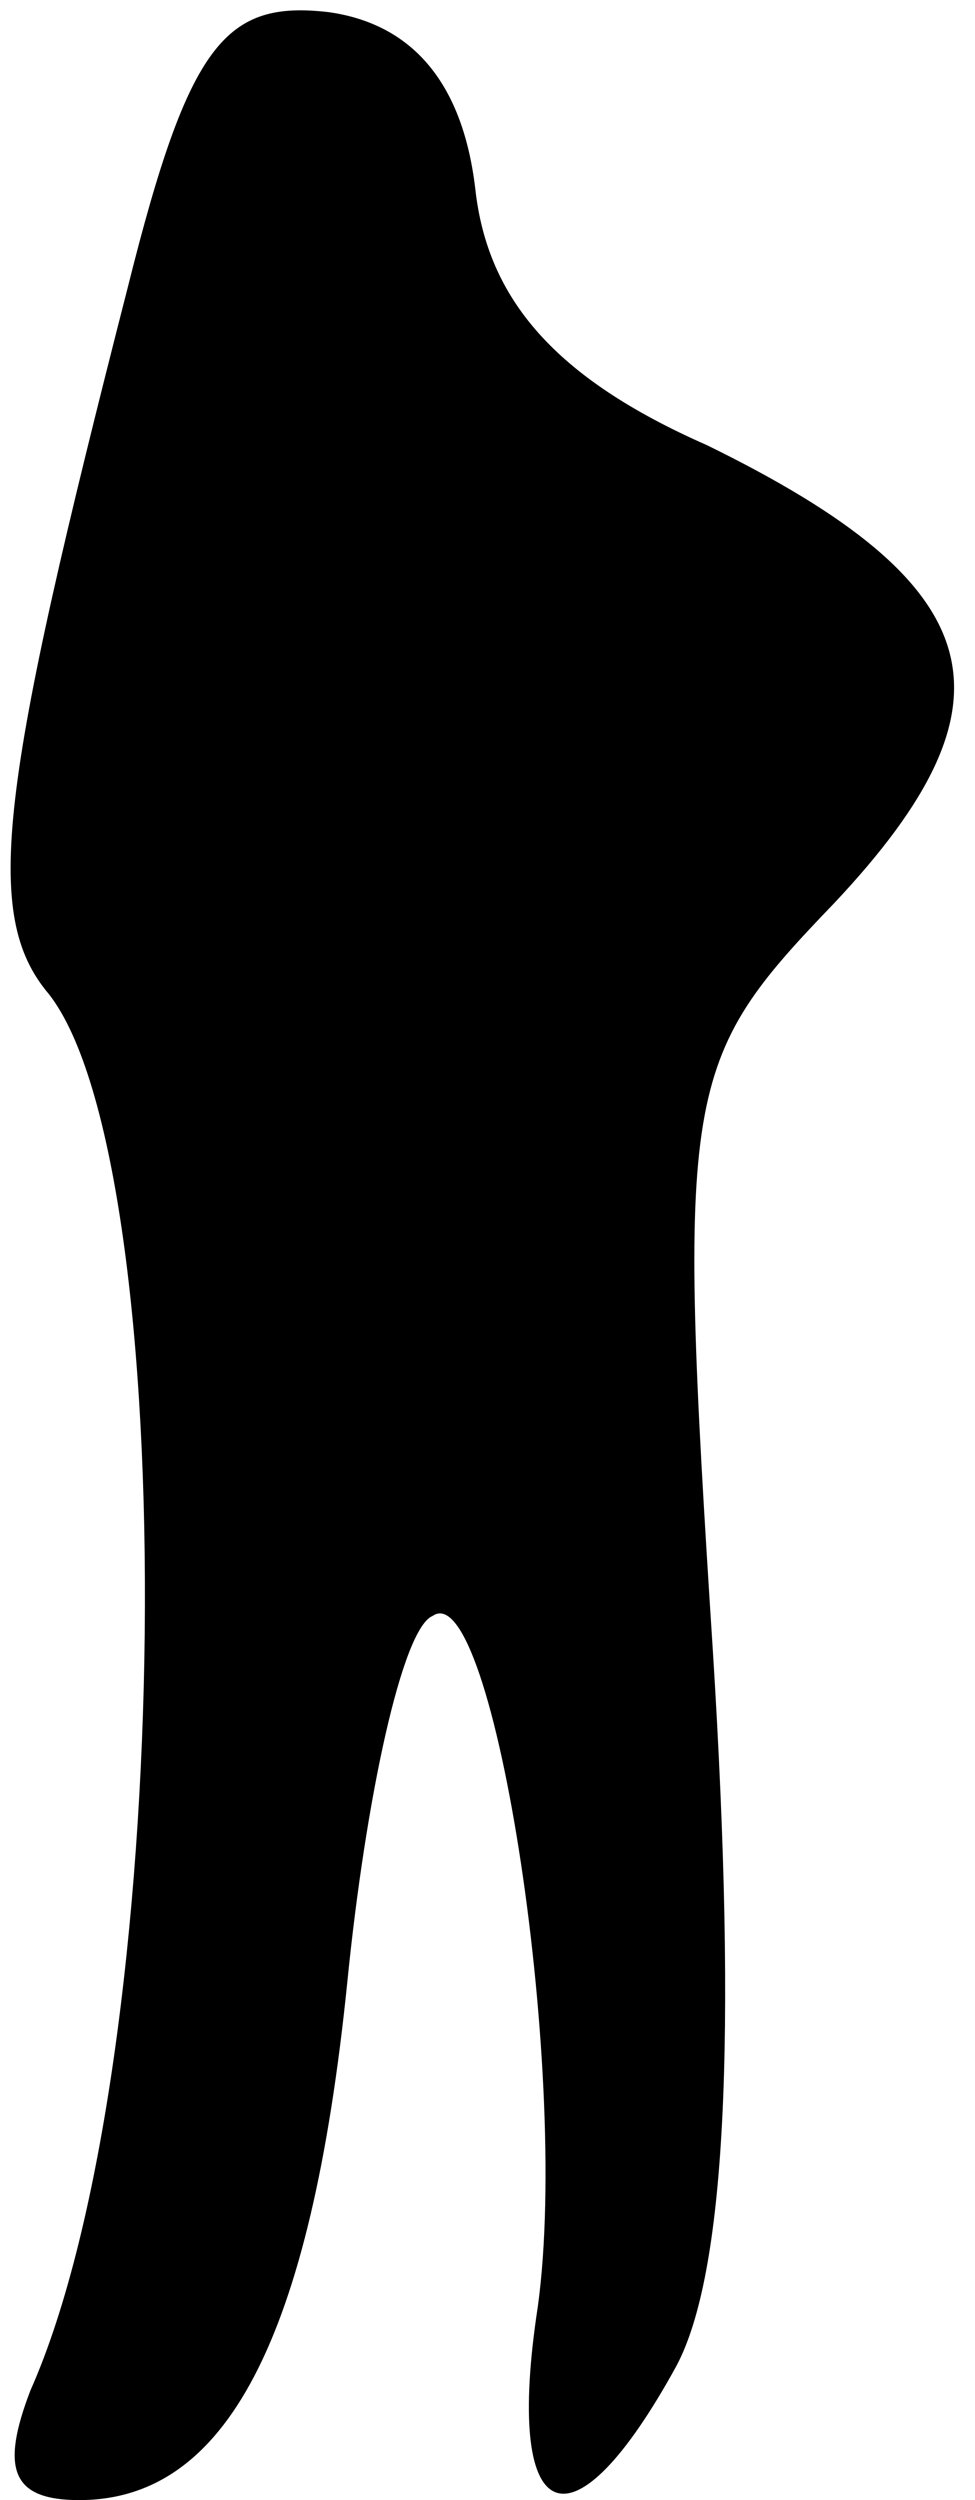 <?xml version="1.0" standalone="no"?>
<!DOCTYPE svg PUBLIC "-//W3C//DTD SVG 20010904//EN"
 "http://www.w3.org/TR/2001/REC-SVG-20010904/DTD/svg10.dtd">
<svg version="1.0" xmlns="http://www.w3.org/2000/svg"
 width="16pt" height="41pt" viewBox="0 0 16 41"
 preserveAspectRatio="xMidYMid meet">
<g transform="translate(0,41) scale(0.1,-0.1)"
fill="#000000" stroke="none">
<path fill="#000000" stroke="none" d="M21 363 c-21 -82 -24 -103 -13 -116 22
-28 21 -175 -3 -229 -5 -13 -3 -18 8 -18 24 0 38 26 44 85 3 30 9 58 14 60 10
7 23 -77 17 -115 -5 -35 6 -39 23 -8 8 15 10 53 6 117 -6 93 -5 97 20 123 31
33 26 52 -21 75 -25 11 -36 24 -38 42 -2 17 -10 27 -24 29 -17 2 -23 -5 -33
-45z"/>
</g>
</svg>
